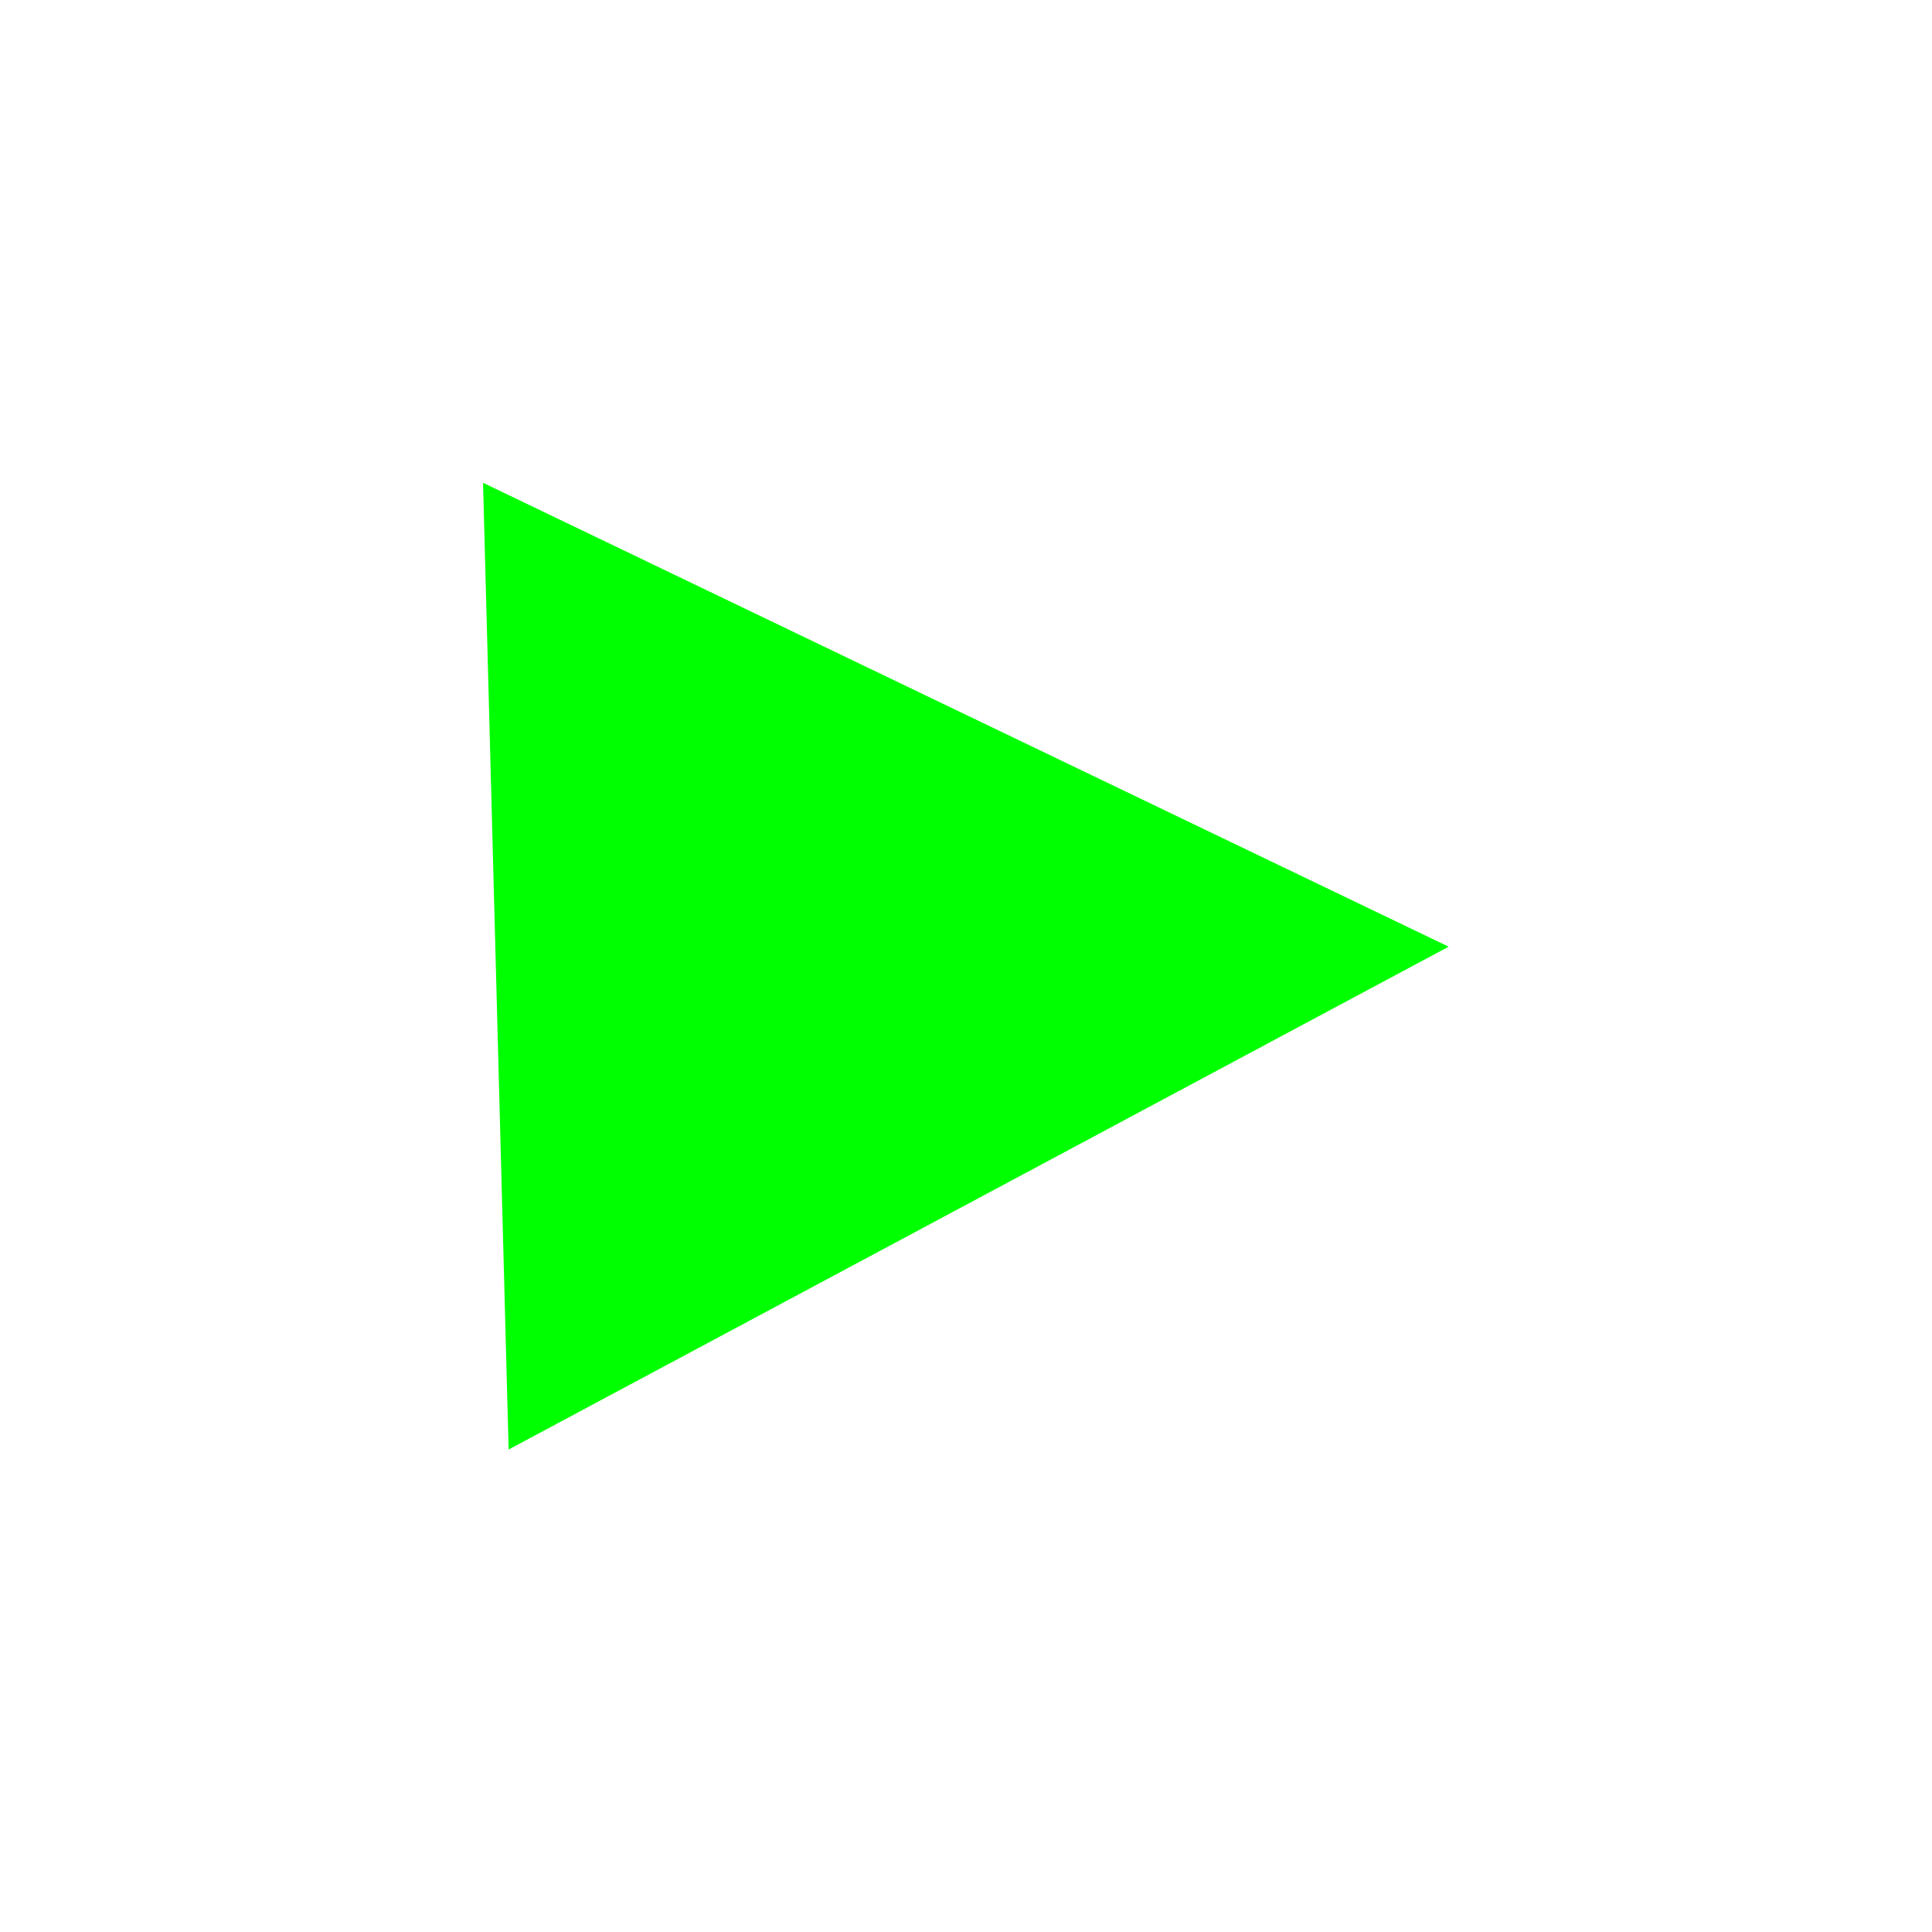 <?xml version="1.0" encoding="UTF-8" standalone="no"?>
<!-- Created with Inkscape (http://www.inkscape.org/) -->

<svg
   width="400"
   height="400"
   viewBox="0 0 105.833 105.833"
   version="1.1"
   id="svg1"
   inkscape:version="1.3.2 (091e20e, 2023-11-25)"
   sodipodi:docname="start.svg"
   xmlns:inkscape="http://www.inkscape.org/namespaces/inkscape"
   xmlns:sodipodi="http://sodipodi.sourceforge.net/DTD/sodipodi-0.dtd"
   xmlns:xlink="http://www.w3.org/1999/xlink"
   xmlns="http://www.w3.org/2000/svg"
   xmlns:svg="http://www.w3.org/2000/svg"
   xmlns:rdf="http://www.w3.org/1999/02/22-rdf-syntax-ns#"
   xmlns:cc="http://creativecommons.org/ns#">
  <sodipodi:namedview
     id="namedview1"
     pagecolor="#505050"
     bordercolor="#eeeeee"
     borderopacity="1"
     inkscape:showpageshadow="0"
     inkscape:pageopacity="0"
     inkscape:pagecheckerboard="true"
     inkscape:deskcolor="#505050"
     inkscape:document-units="px"
     labelstyle="default"
     inkscape:zoom="0.2102413"
     inkscape:cx="394.78447"
     inkscape:cy="561.25984"
     inkscape:window-width="1312"
     inkscape:window-height="449"
     inkscape:window-x="532"
     inkscape:window-y="1305"
     inkscape:window-maximized="0"
     inkscape:current-layer="layer1" />
  <defs
     id="defs1">
    <color-profile
       name="Adobe-RGB-1998"
       xlink:href="file:///System/Library/ColorSync/Profiles/AdobeRGB1998.icc"
       id="color-profile2" />
    <color-profile
       name="ACES-CG-Linear-Academy-Color-Encoding-System-AP1"
       xlink:href="file:///System/Library/ColorSync/Profiles/ACESCG%20Linear.icc"
       id="color-profile3" />
  </defs>
  <g
     inkscape:label="Layer 1"
     inkscape:groupmode="layer"
     id="layer1">
    <path
       sodipodi:type="star"
       style="fill:#00ff00;stroke-width:0.265"
       id="path2"
       inkscape:flatsided="true"
       sodipodi:sides="3"
       sodipodi:cx="18.877117"
       sodipodi:cy="20.135592"
       sodipodi:r1="54.129032"
       sodipodi:r2="25.867701"
       sodipodi:arg1="-0.023251619"
       sodipodi:arg2="1.0239459"
       inkscape:rounded="0"
       inkscape:randomized="0"
       d="M 72.992,18.877 -7.09,67.629 -9.27,-26.1 Z"
       inkscape:transform-center-x="-7.2461965"
       inkscape:transform-center-y="1.0657484"
       transform="matrix(0.643,0,0,0.565,32.421,41.193)" />
  </g>
</svg>
